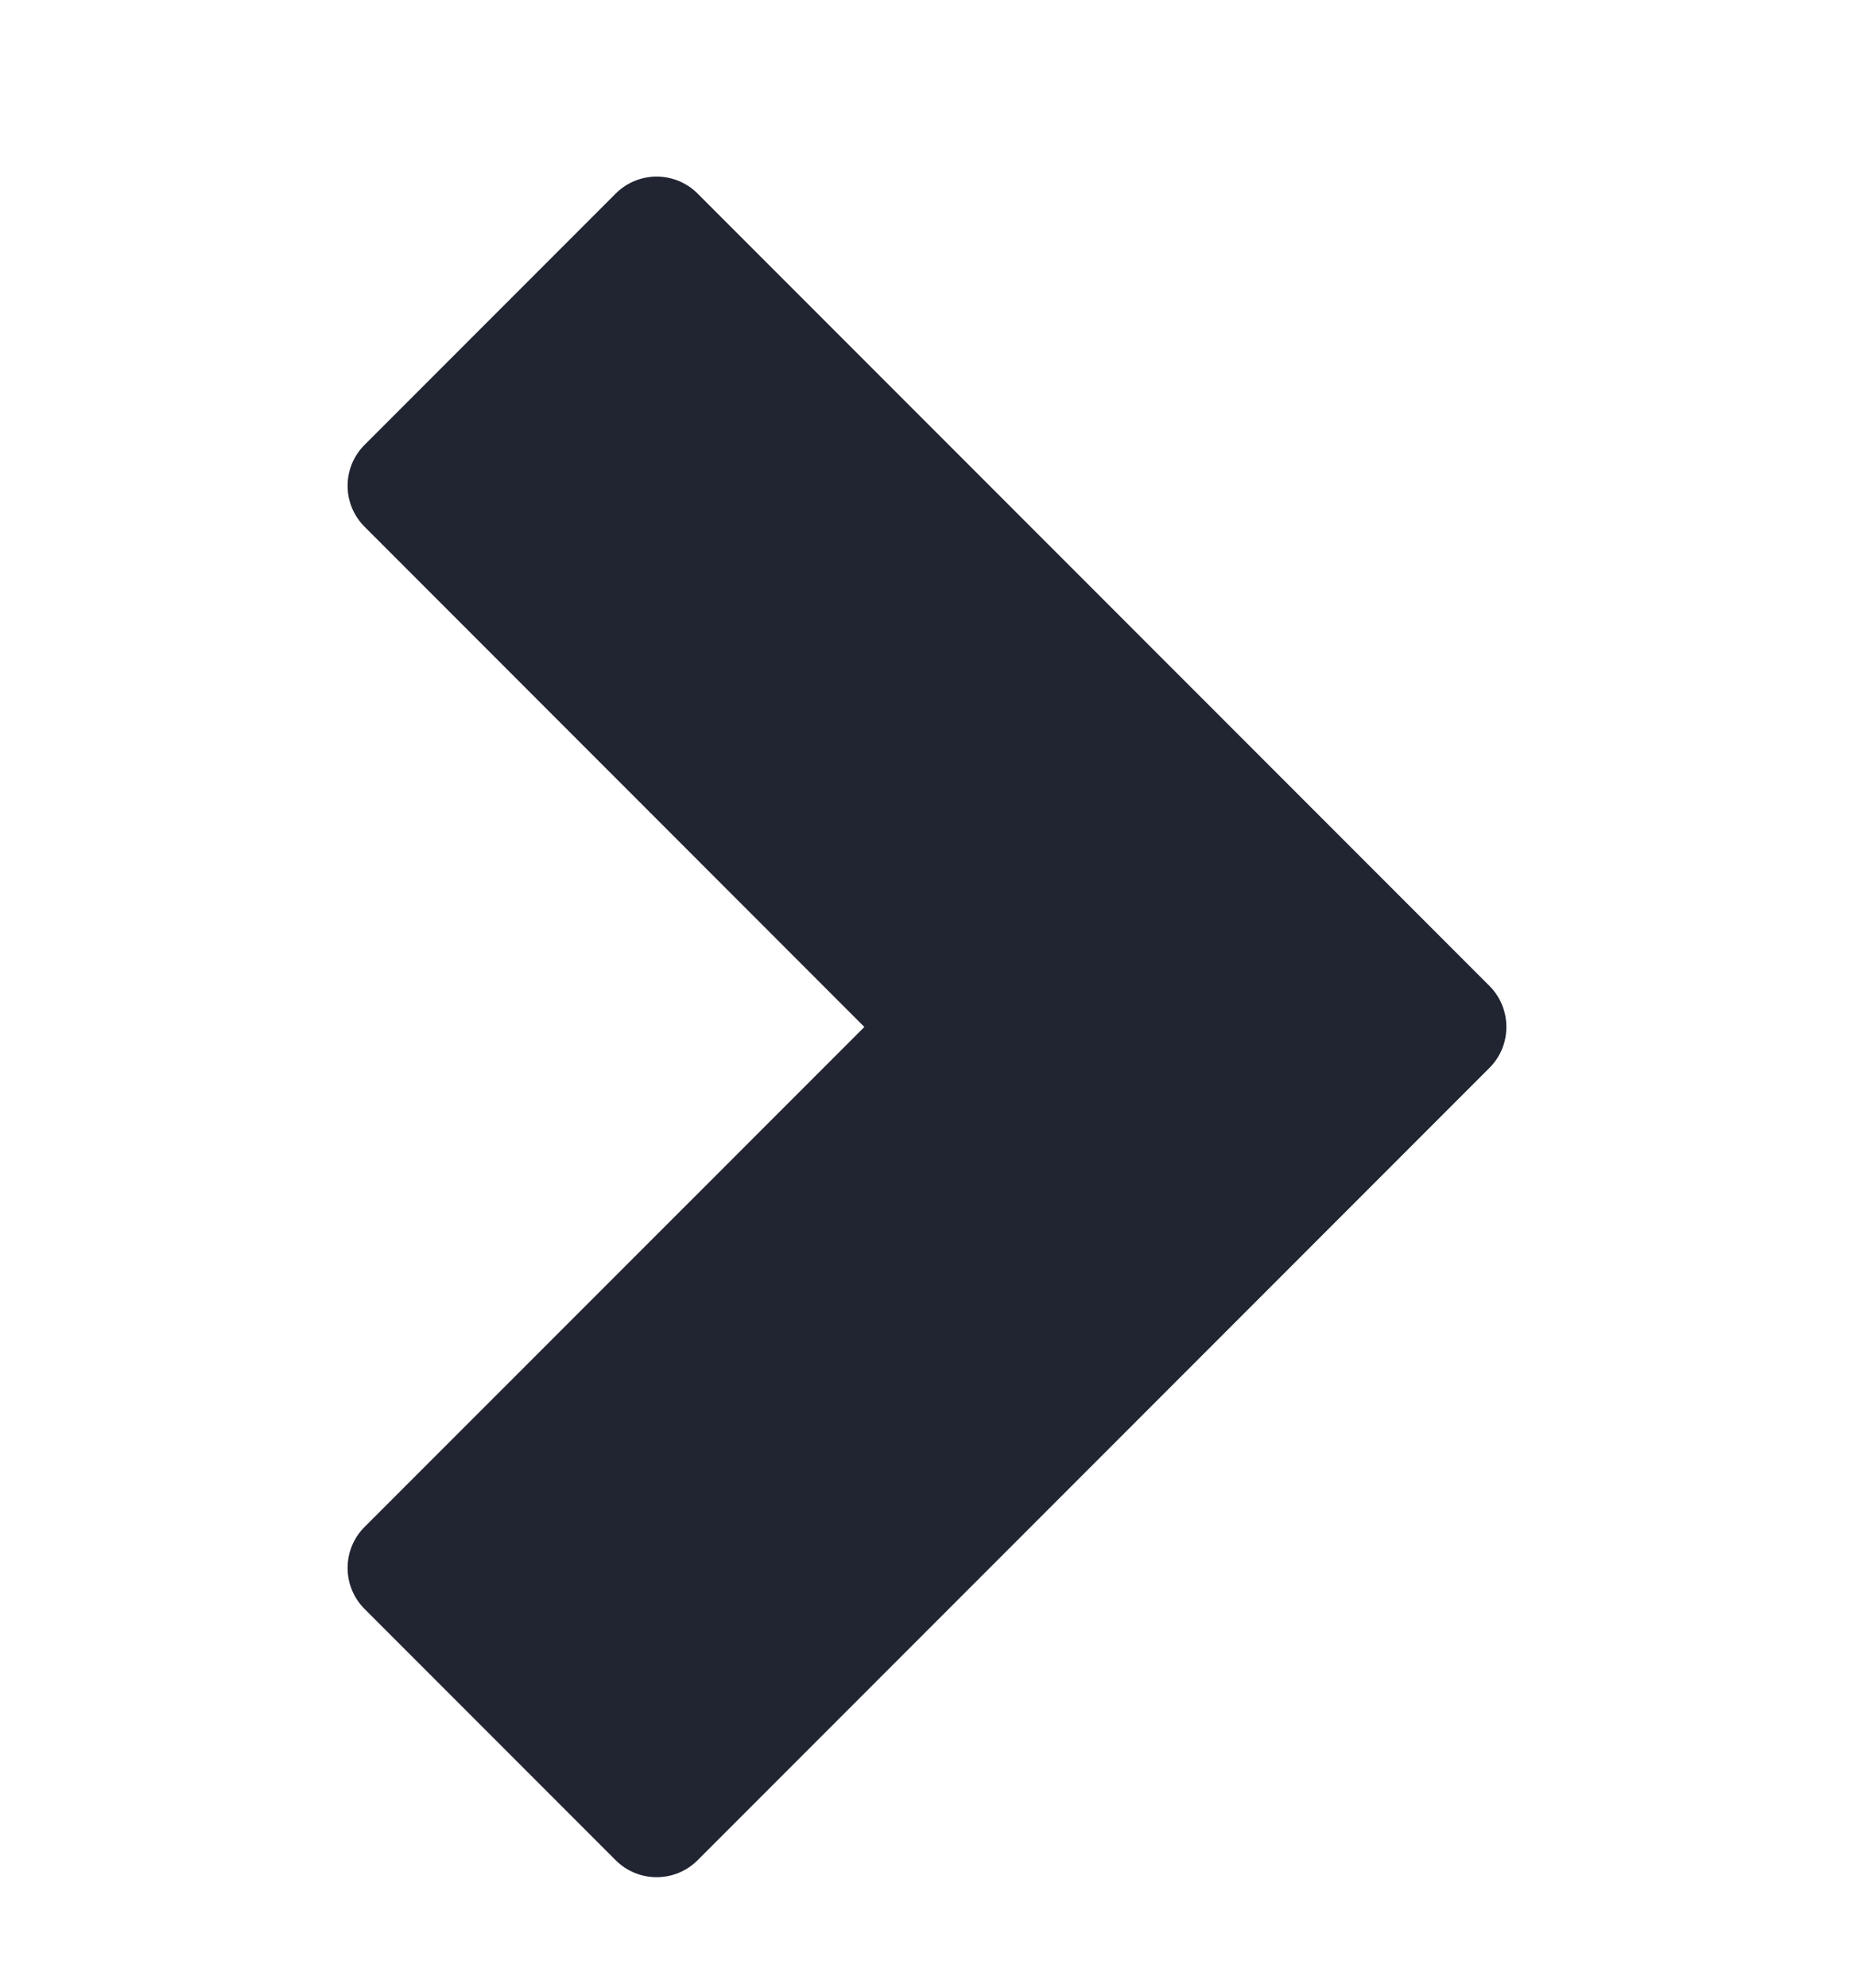 <svg width="14" height="15" viewBox="0 0 14 15" fill="none" xmlns="http://www.w3.org/2000/svg">
<g clip-path="url(#clip0_146_4079)">
<path d="M2.753 3.357C2.582 3.528 2.582 3.804 2.753 3.975L6.527 7.75L2.753 11.523C2.582 11.694 2.582 11.971 2.753 12.142L4.649 14.038C4.82 14.209 5.097 14.209 5.268 14.038L11.247 8.059C11.333 7.973 11.375 7.862 11.375 7.75C11.375 7.638 11.333 7.526 11.247 7.44L5.268 1.461C5.097 1.29 4.82 1.29 4.649 1.461L2.753 3.357Z" fill="#212531"/>
</g>
<defs>
<clipPath id="clip0_146_4079">
<rect width="14" height="14" fill="white" transform="translate(0 14.75) rotate(-90)"/>
</clipPath>
</defs>
</svg>
